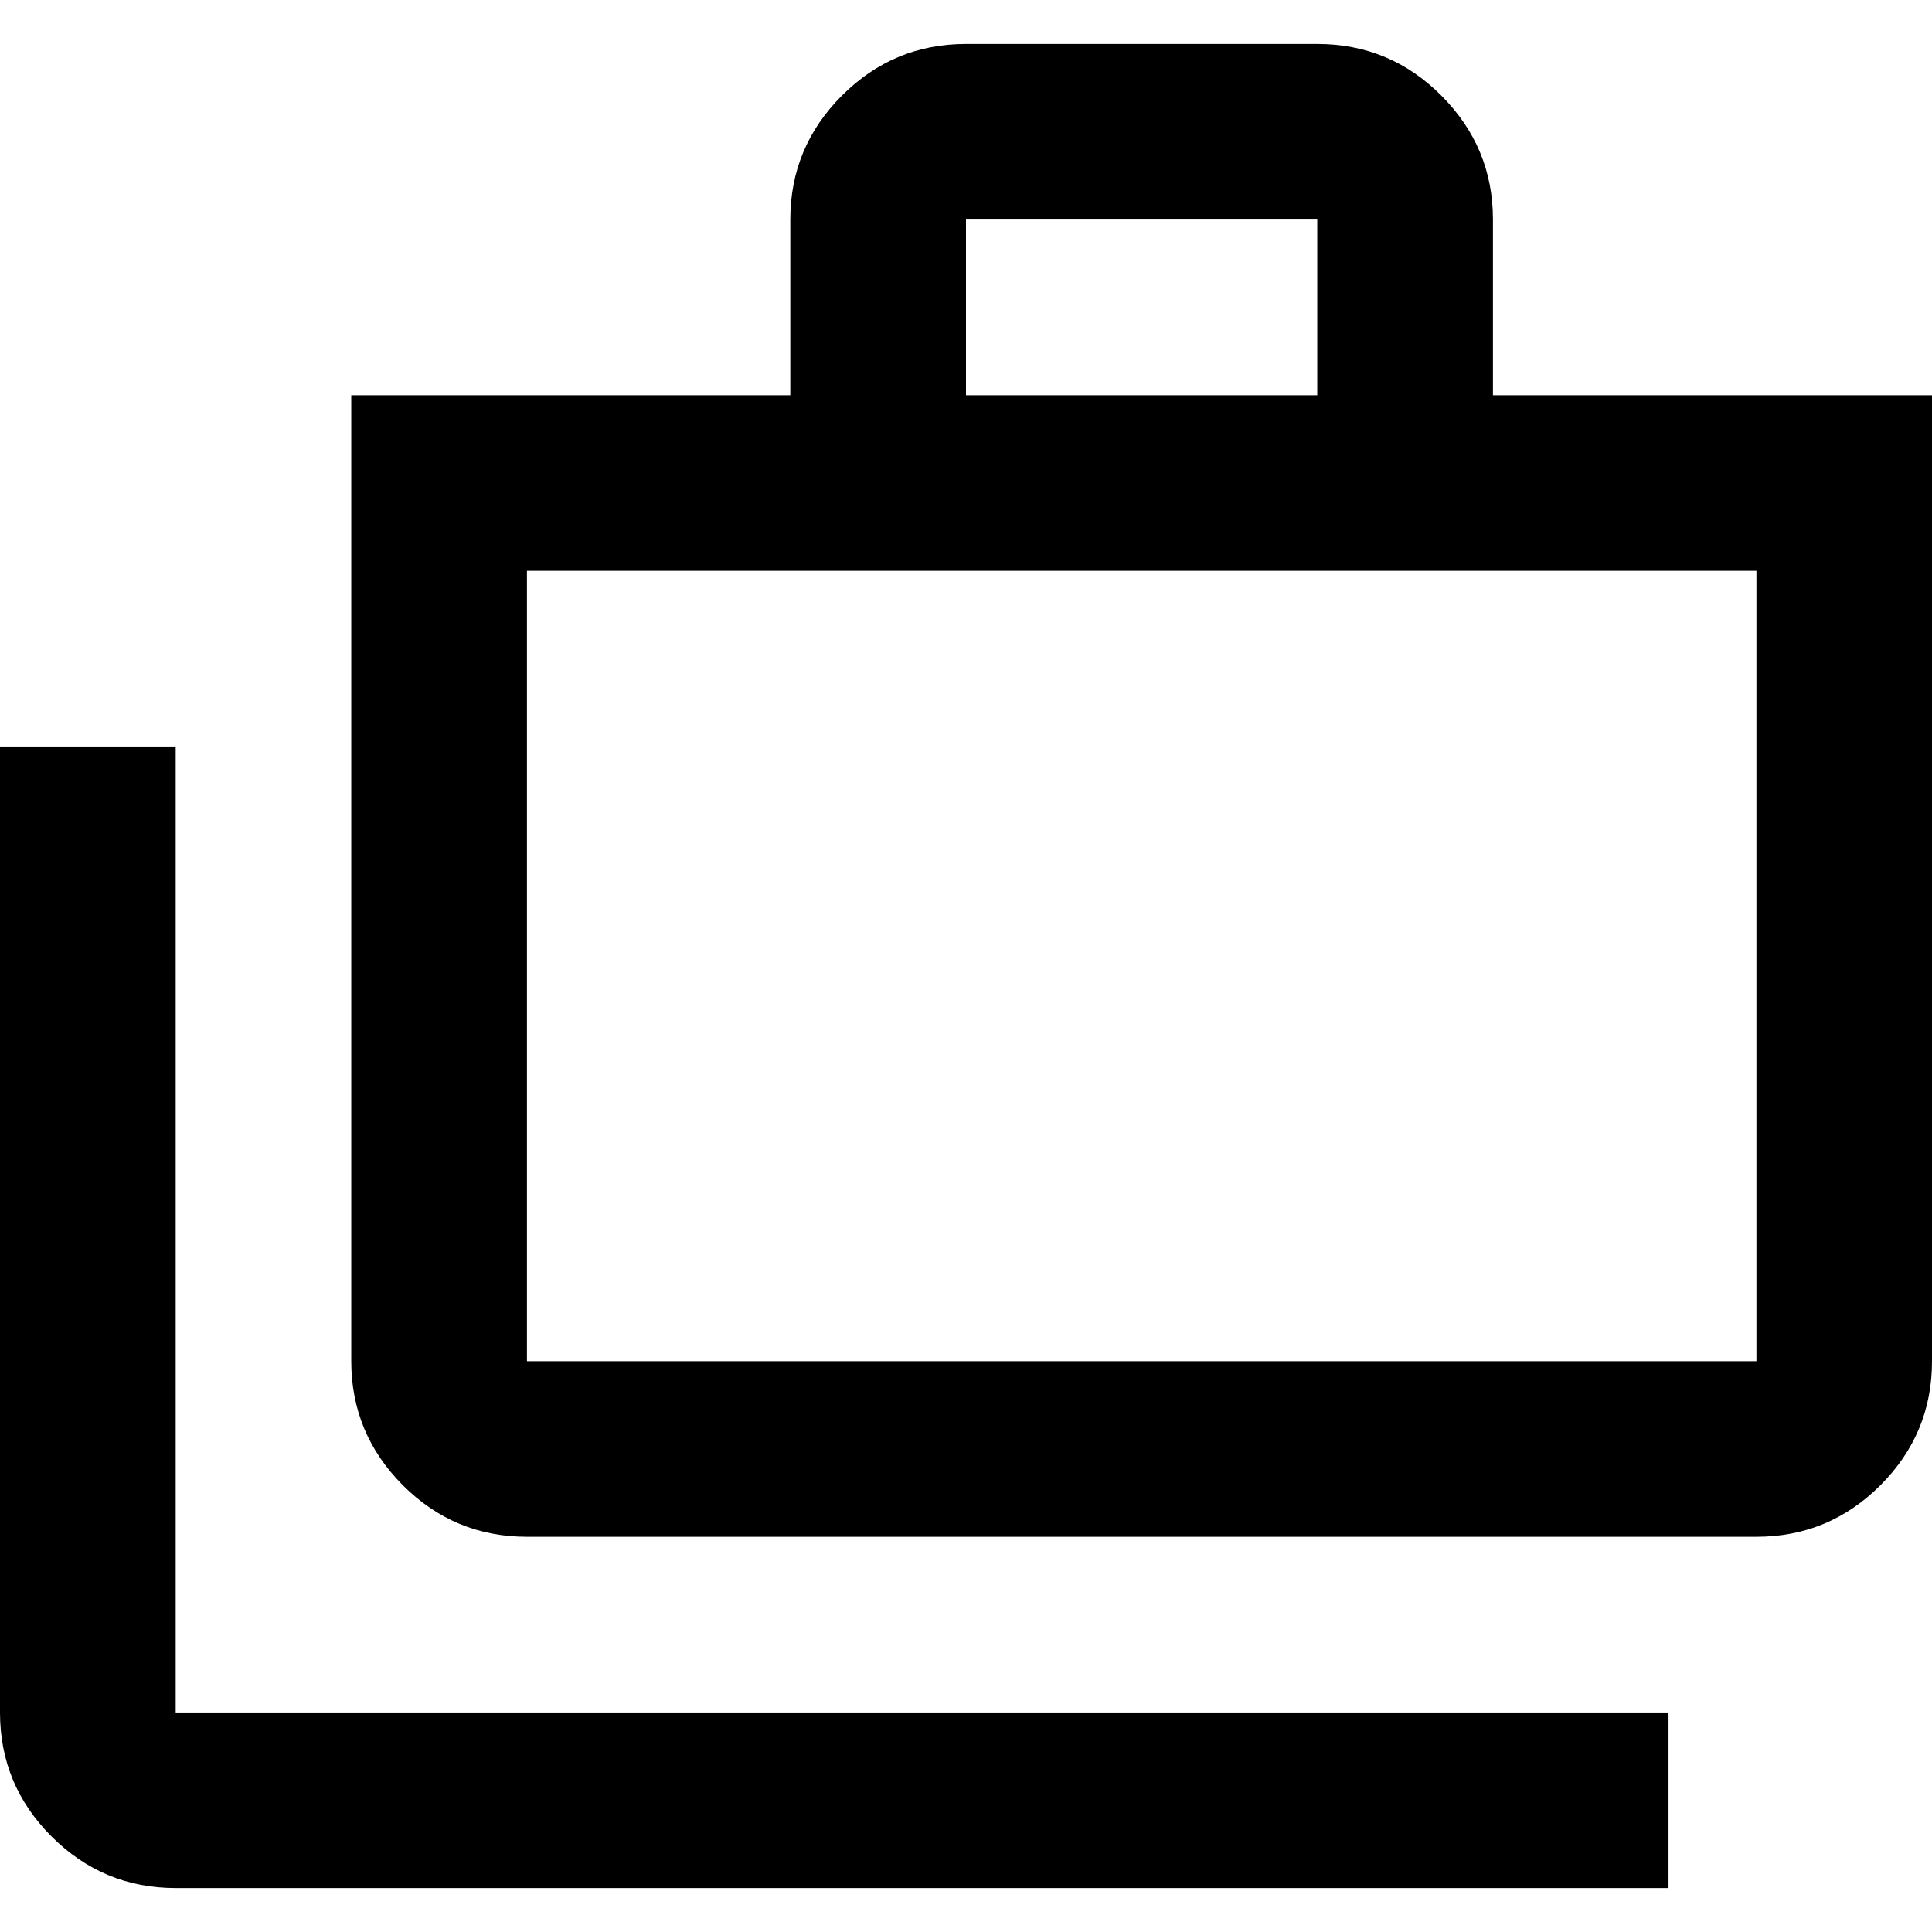 <svg width="16" height="16" viewBox="0 0 16 16" fill="none" xmlns="http://www.w3.org/2000/svg">
<path d="M1.455 15.636C1.055 15.636 0.712 15.494 0.427 15.209C0.142 14.924 0 14.582 0 14.182V6.182H1.455V14.182H13.818V15.636H1.455ZM4.364 12.727C3.964 12.727 3.621 12.585 3.336 12.3C3.052 12.015 2.909 11.673 2.909 11.273V3.273H6.545V1.818C6.545 1.418 6.688 1.076 6.973 0.791C7.258 0.506 7.6 0.364 8 0.364H10.909C11.309 0.364 11.652 0.506 11.936 0.791C12.221 1.076 12.364 1.418 12.364 1.818V3.273H16V11.273C16 11.673 15.858 12.015 15.573 12.3C15.288 12.585 14.945 12.727 14.546 12.727H4.364ZM4.364 11.273H14.546V4.727H4.364V11.273ZM8 3.273H10.909V1.818H8V3.273Z" fill="currentColor"/>
</svg>
